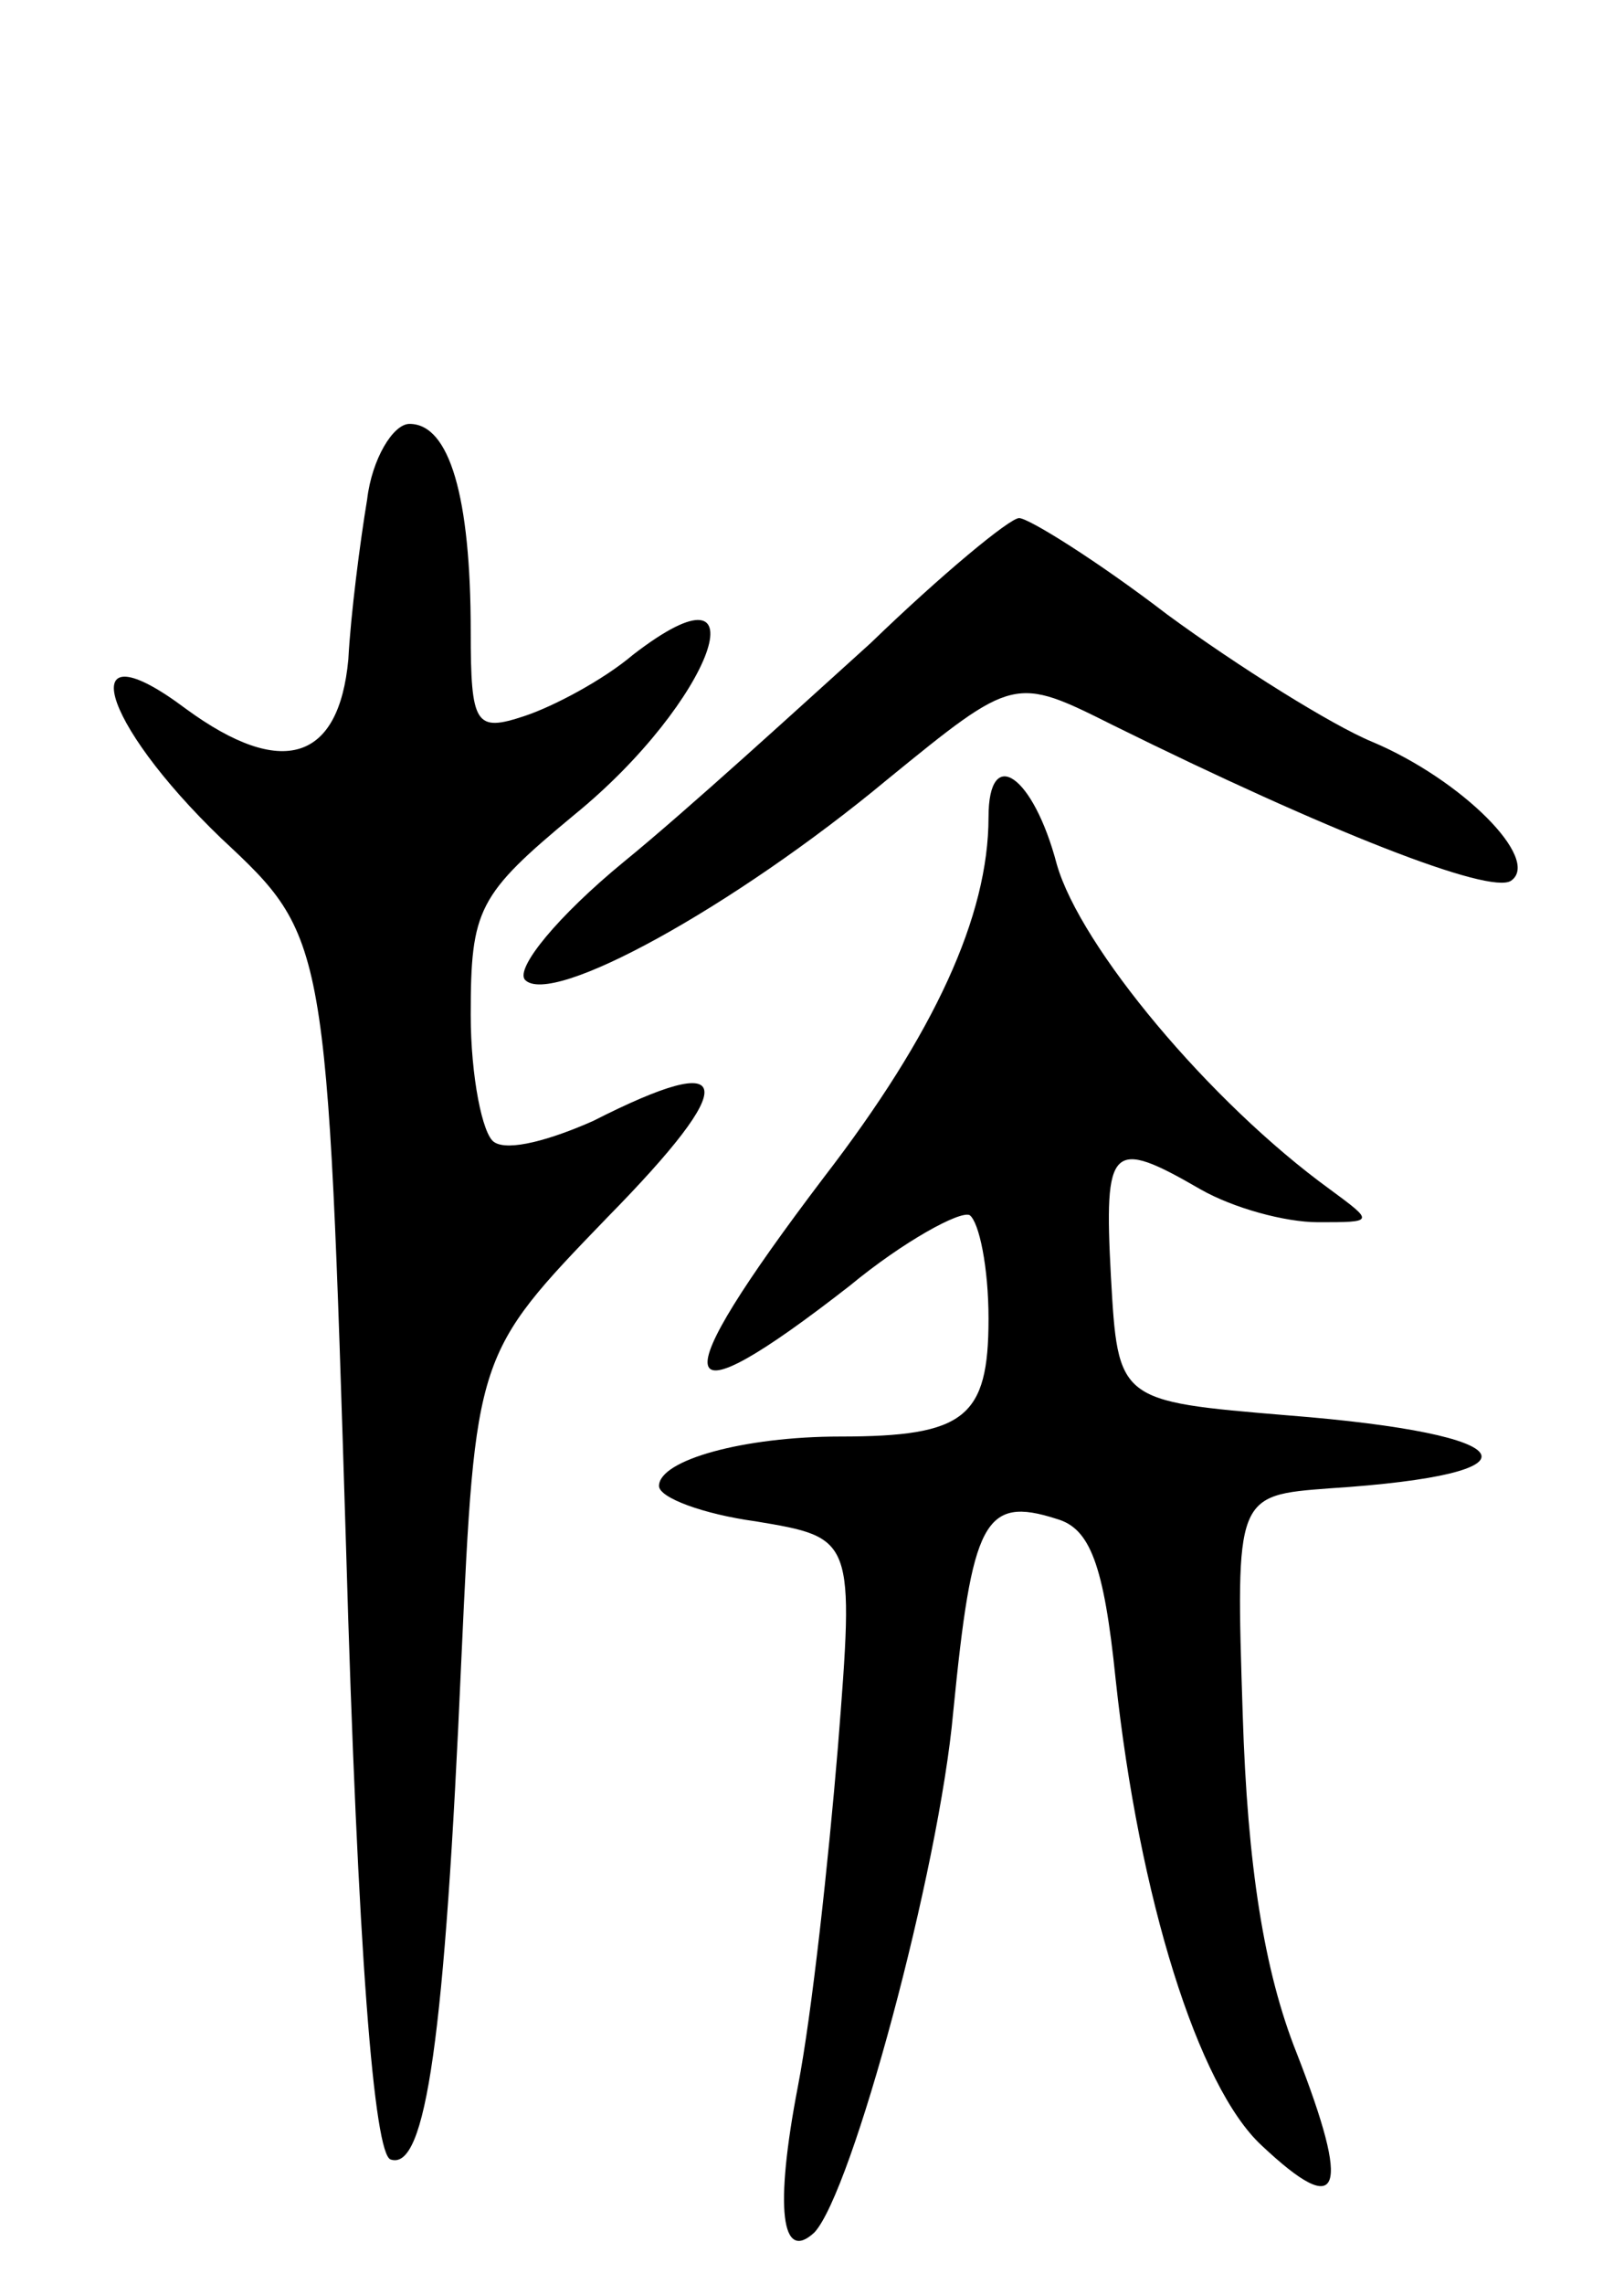 <svg version="1.0" xmlns="http://www.w3.org/2000/svg"
 width="69pt" height="97pt" viewBox="0 0 69 97"
 preserveAspectRatio="xMidYMid meet">
<g transform="translate(0,97) scale(0.1,-0.1)"
fill="#000000" stroke="none">
<path d="M156 758 c-3 -18 -7 -49 -8 -68 -4 -43 -28 -51 -69 -21 -48 36 -37
-5 15 -55 45 -42 45 -42 53 -300 5 -174 12 -259 19 -261 15 -5 23 52 30 212 6
130 6 130 62 188 57 58 55 72 -6 41 -18 -8 -36 -13 -42 -9 -5 3 -10 28 -10 54
0 45 3 51 44 85 59 48 82 112 25 68 -13 -11 -34 -22 -46 -26 -21 -7 -23 -4
-23 36 0 57 -9 88 -26 88 -7 0 -16 -15 -18 -32z"/>
<path d="M370 697 c-31 -28 -78 -71 -105 -93 -28 -23 -46 -45 -42 -50 11 -12
89 31 154 85 54 44 54 44 96 23 91 -45 160 -72 169 -66 13 9 -21 43 -59 59
-17 7 -57 32 -87 54 -30 23 -59 41 -63 41 -4 0 -33 -24 -63 -53z"/>
<path d="M420 623 c0 -42 -23 -92 -70 -153 -69 -91 -66 -106 11 -46 23 19 47
32 51 30 4 -3 8 -22 8 -44 0 -42 -10 -50 -63 -50 -41 0 -77 -10 -77 -21 0 -5
19 -12 41 -15 42 -7 42 -7 35 -96 -4 -48 -11 -113 -17 -144 -10 -52 -7 -75 7
-62 16 17 53 154 59 221 8 81 13 92 44 82 14 -4 20 -19 25 -68 10 -93 35 -173
62 -198 34 -32 38 -20 15 39 -14 35 -21 80 -23 144 -3 93 -3 93 37 96 93 6 84
23 -18 31 -72 6 -72 6 -75 59 -3 56 0 59 38 37 14 -8 36 -14 50 -14 24 0 24 0
5 14 -51 37 -106 103 -116 138 -10 38 -29 51 -29 20z"/>
</g>
</svg>
